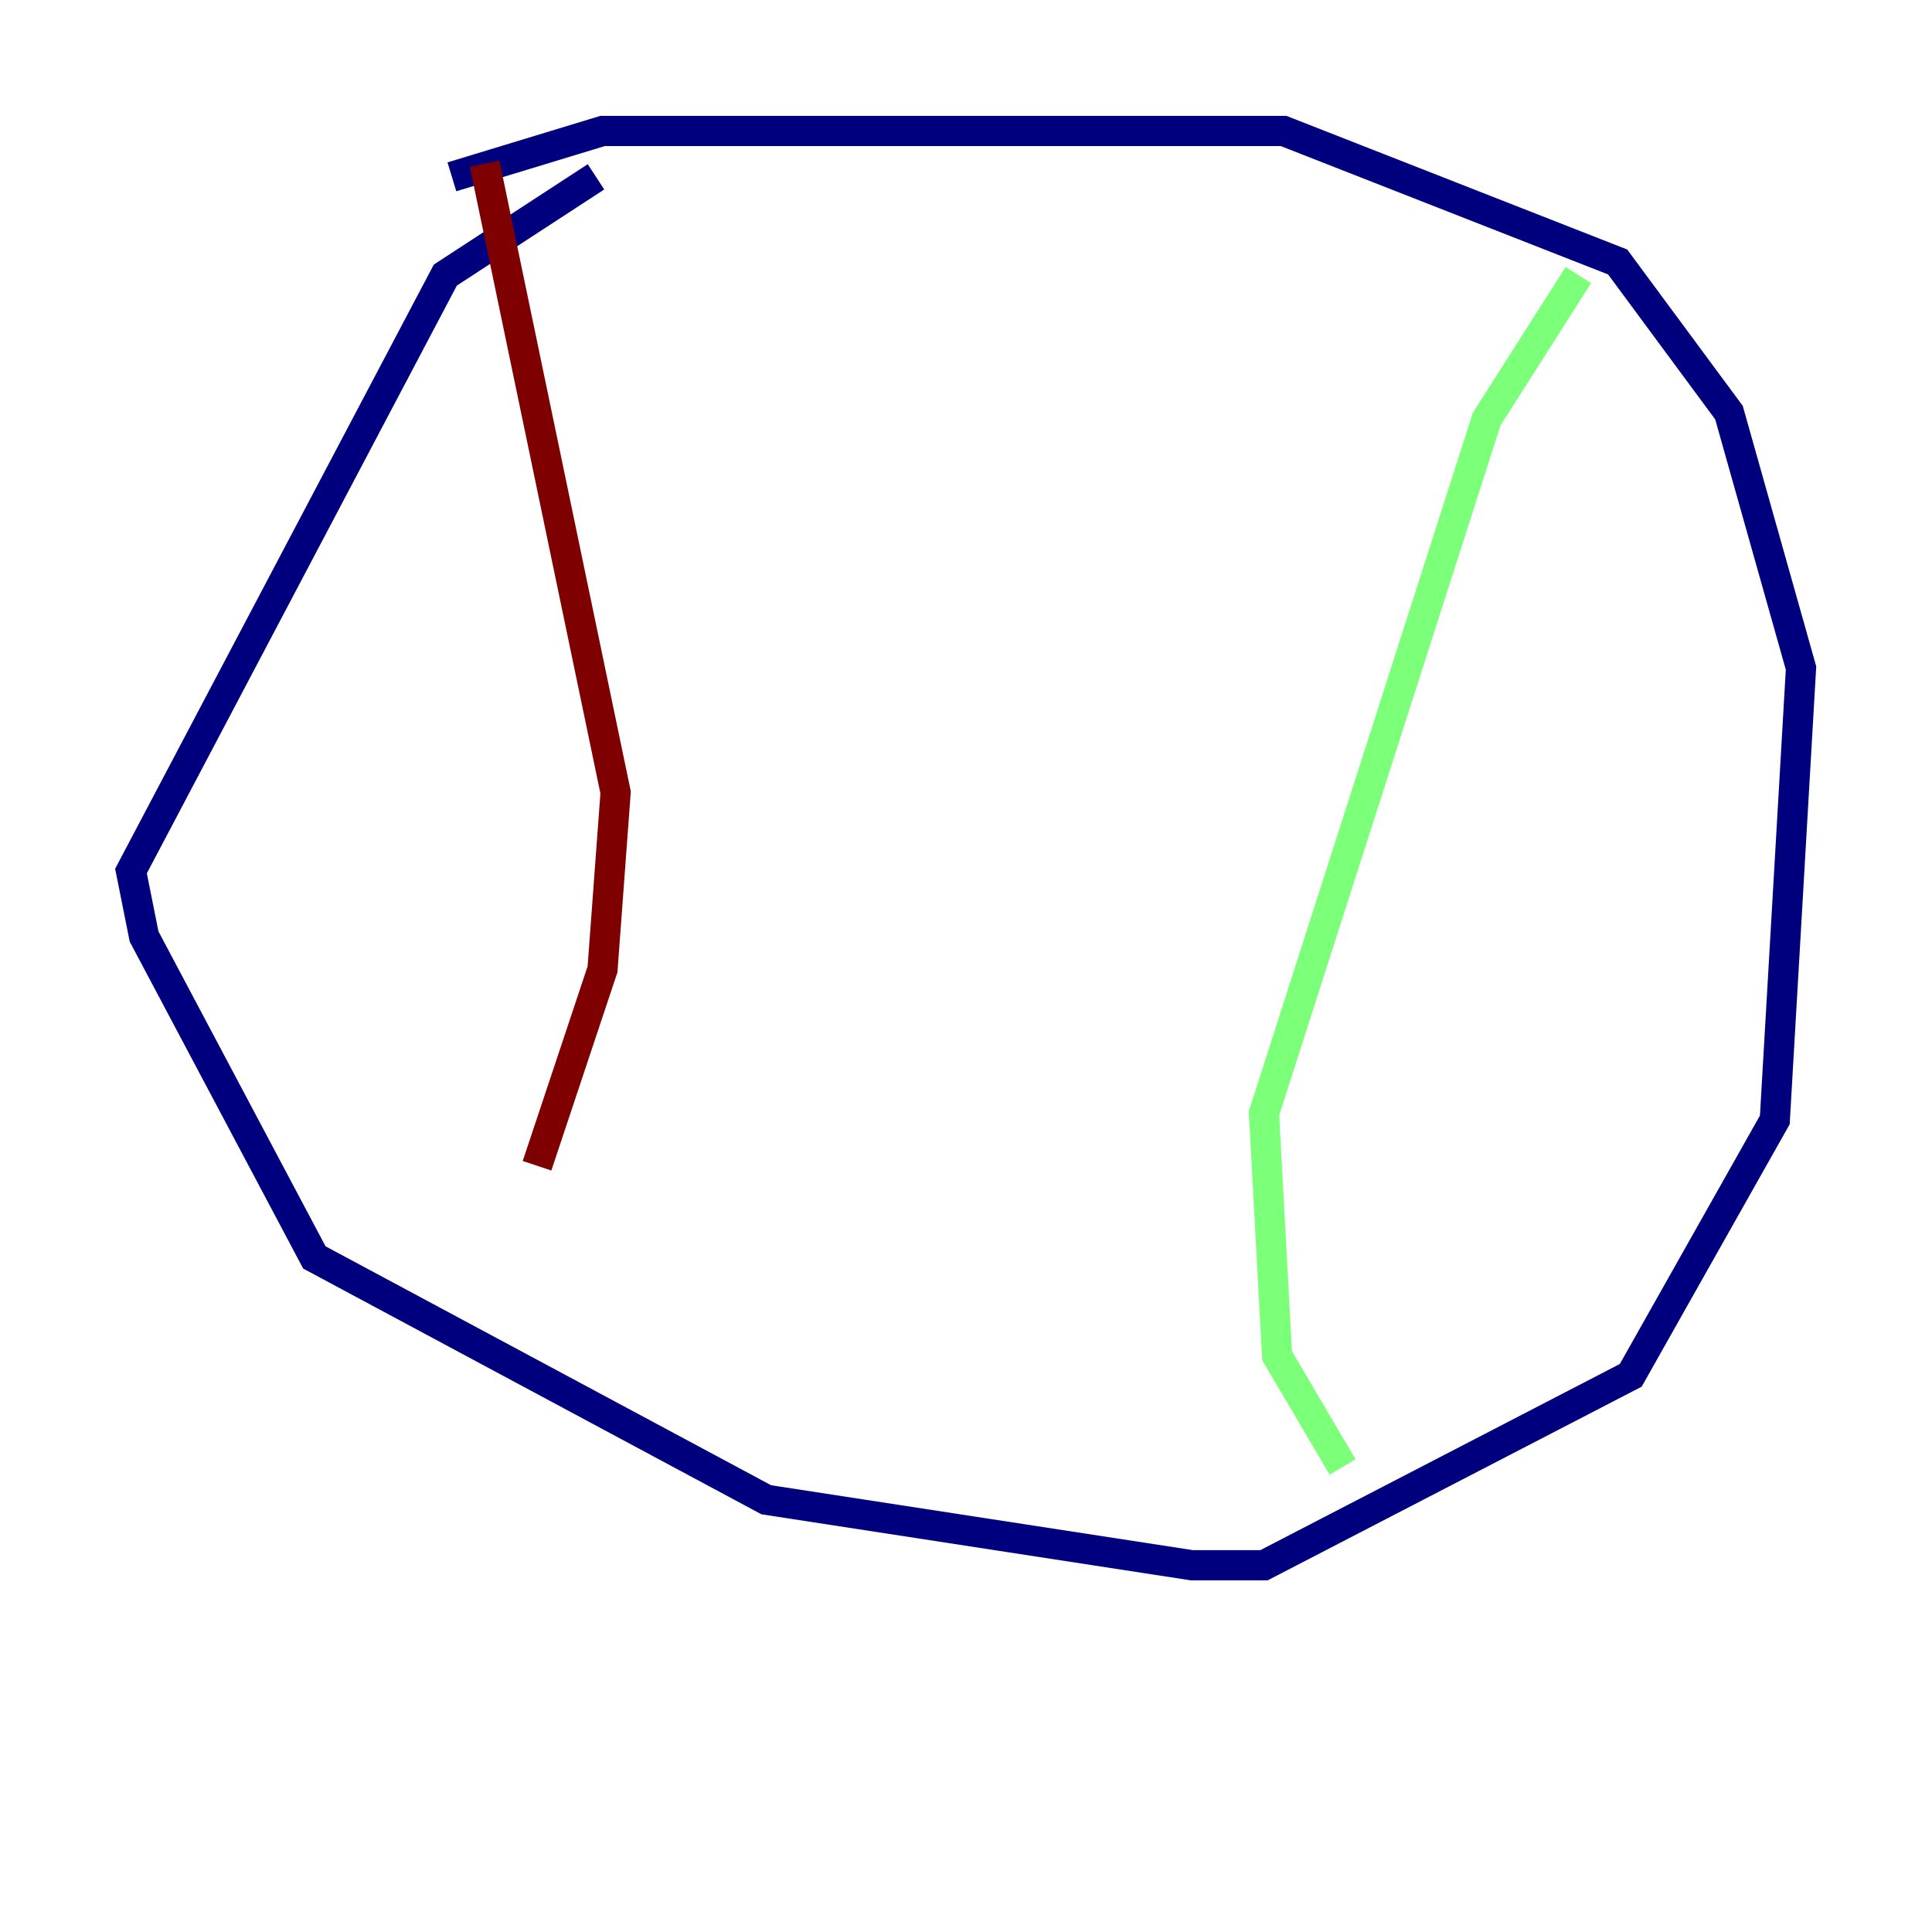 <?xml version="1.0" encoding="utf-8" ?>
<svg baseProfile="tiny" height="128" version="1.2" viewBox="0,0,128,128" width="128" xmlns="http://www.w3.org/2000/svg" xmlns:ev="http://www.w3.org/2001/xml-events" xmlns:xlink="http://www.w3.org/1999/xlink"><defs /><polyline fill="none" points="39.485,11.715 29.505,18.224 8.678,57.709 9.546,62.047 20.827,83.308 50.766,99.363 78.969,103.702 83.742,103.702 108.041,91.119 117.586,74.197 119.322,44.258 114.549,27.336 107.173,17.356 85.044,8.678 39.919,8.678 29.939,11.715" stroke="#00007f" stroke-width="2" /><polyline fill="none" points="104.57,18.224 98.495,27.77 83.742,73.763 84.61,89.817 88.949,97.193" stroke="#7cff79" stroke-width="2" /><polyline fill="none" points="32.108,10.848 40.786,52.502 39.919,64.217 35.58,77.234" stroke="#7f0000" stroke-width="2" /></svg>